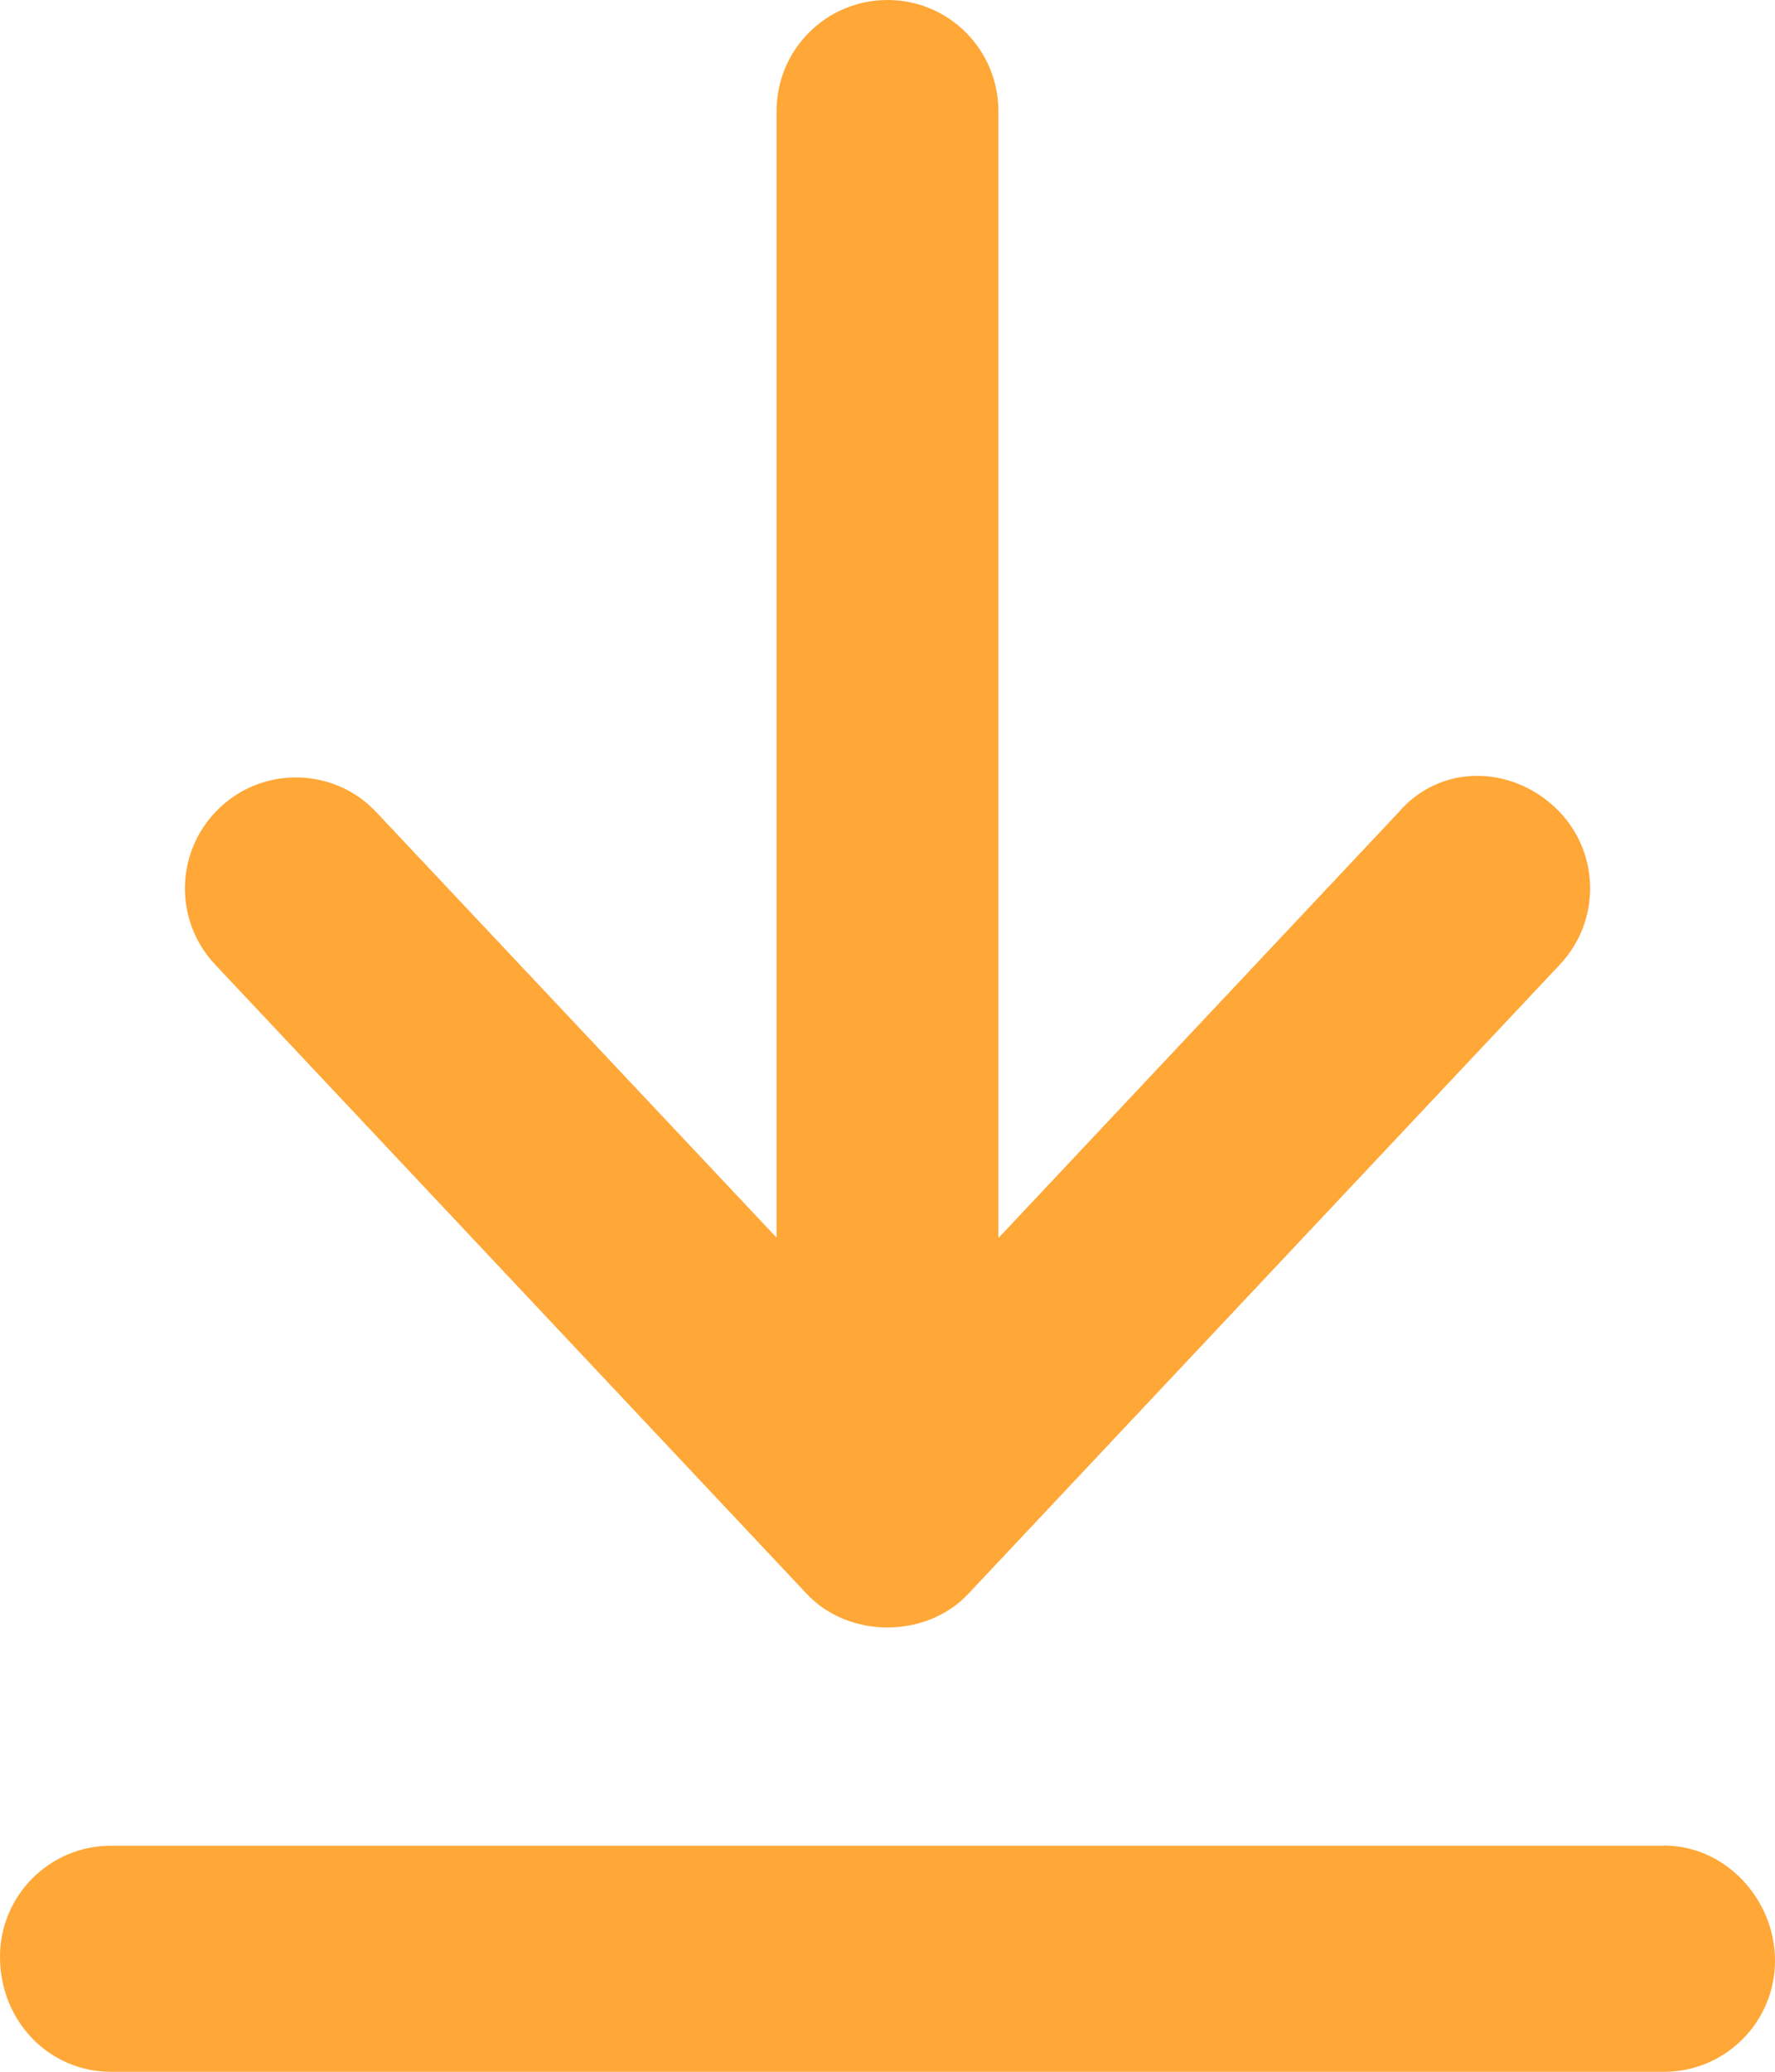 <?xml version="1.0" encoding="UTF-8" standalone="no"?>
<svg
   xmlns:dc="http://purl.org/dc/elements/1.1/"
   xmlns:cc="http://creativecommons.org/ns#"
   xmlns:rdf="http://www.w3.org/1999/02/22-rdf-syntax-ns#"
   xmlns:svg="http://www.w3.org/2000/svg"
   xmlns="http://www.w3.org/2000/svg"
   xmlns:sodipodi="http://sodipodi.sourceforge.net/DTD/sodipodi-0.dtd"
   xmlns:inkscape="http://www.inkscape.org/namespaces/inkscape"
   height="16"
   width="13.714"
   viewBox="0 0 13.714 16"
   version="1.1"
   id="svg4"
   sodipodi:docname="download-orange-icon.svg"
   inkscape:version="1.0 (4035a4fb49, 2020-05-01)">
  <defs
     id="defs8" />
  <sodipodi:namedview
     fit-margin-bottom="0"
     fit-margin-right="0"
     fit-margin-left="0"
     fit-margin-top="0"
     inkscape:document-rotation="0"
     pagecolor="#ffffff"
     bordercolor="#666666"
     borderopacity="1"
     objecttolerance="10"
     gridtolerance="10"
     guidetolerance="10"
     inkscape:pageopacity="0"
     inkscape:pageshadow="2"
     inkscape:window-width="2560"
     inkscape:window-height="1369"
     id="namedview6"
     showgrid="false"
     inkscape:zoom="32.482718"
     inkscape:cx="3.7773901"
     inkscape:cy="7.9087106"
     inkscape:window-x="-8"
     inkscape:window-y="-8"
     inkscape:window-maximized="1"
     inkscape:current-layer="svg4" />
  <!--! Font Awesome Pro 6.1.1 by @fontawesome - https://fontawesome.com License - https://fontawesome.com/license (Commercial License) Copyright 2022 Fonticons, Inc. -->
  <path
     d="M 12.857,14.254 H 0.857 C 0.384,14.254 0,14.638 0,15.111 0,15.614 0.384,16 0.857,16 H 12.857 c 0.473,0 0.857,-0.384 0.857,-0.858 0,-0.474 -0.382,-0.889 -0.857,-0.889 z M 10.804,6.275 7.714,9.561 v -8.7 C 7.714,0.384 7.332,0 6.857,0 6.382,0 6,0.384 6,0.858 v 8.7 L 2.91,6.275 C 2.741,6.093 2.514,6.004 2.286,6.004 2.075,6.004 1.864,6.081 1.699,6.237 1.354,6.561 1.337,7.104 1.662,7.449 L 6.233,12.309 c 0.324,0.346 0.924,0.346 1.248,0 L 12.052,7.449 C 12.377,7.104 12.361,6.561 12.016,6.237 11.671,5.911 11.129,5.896 10.804,6.275 Z"
     id="path2"
     style="fill:#ffa737;fill-opacity:1;stroke-width:0.036" />
</svg>
